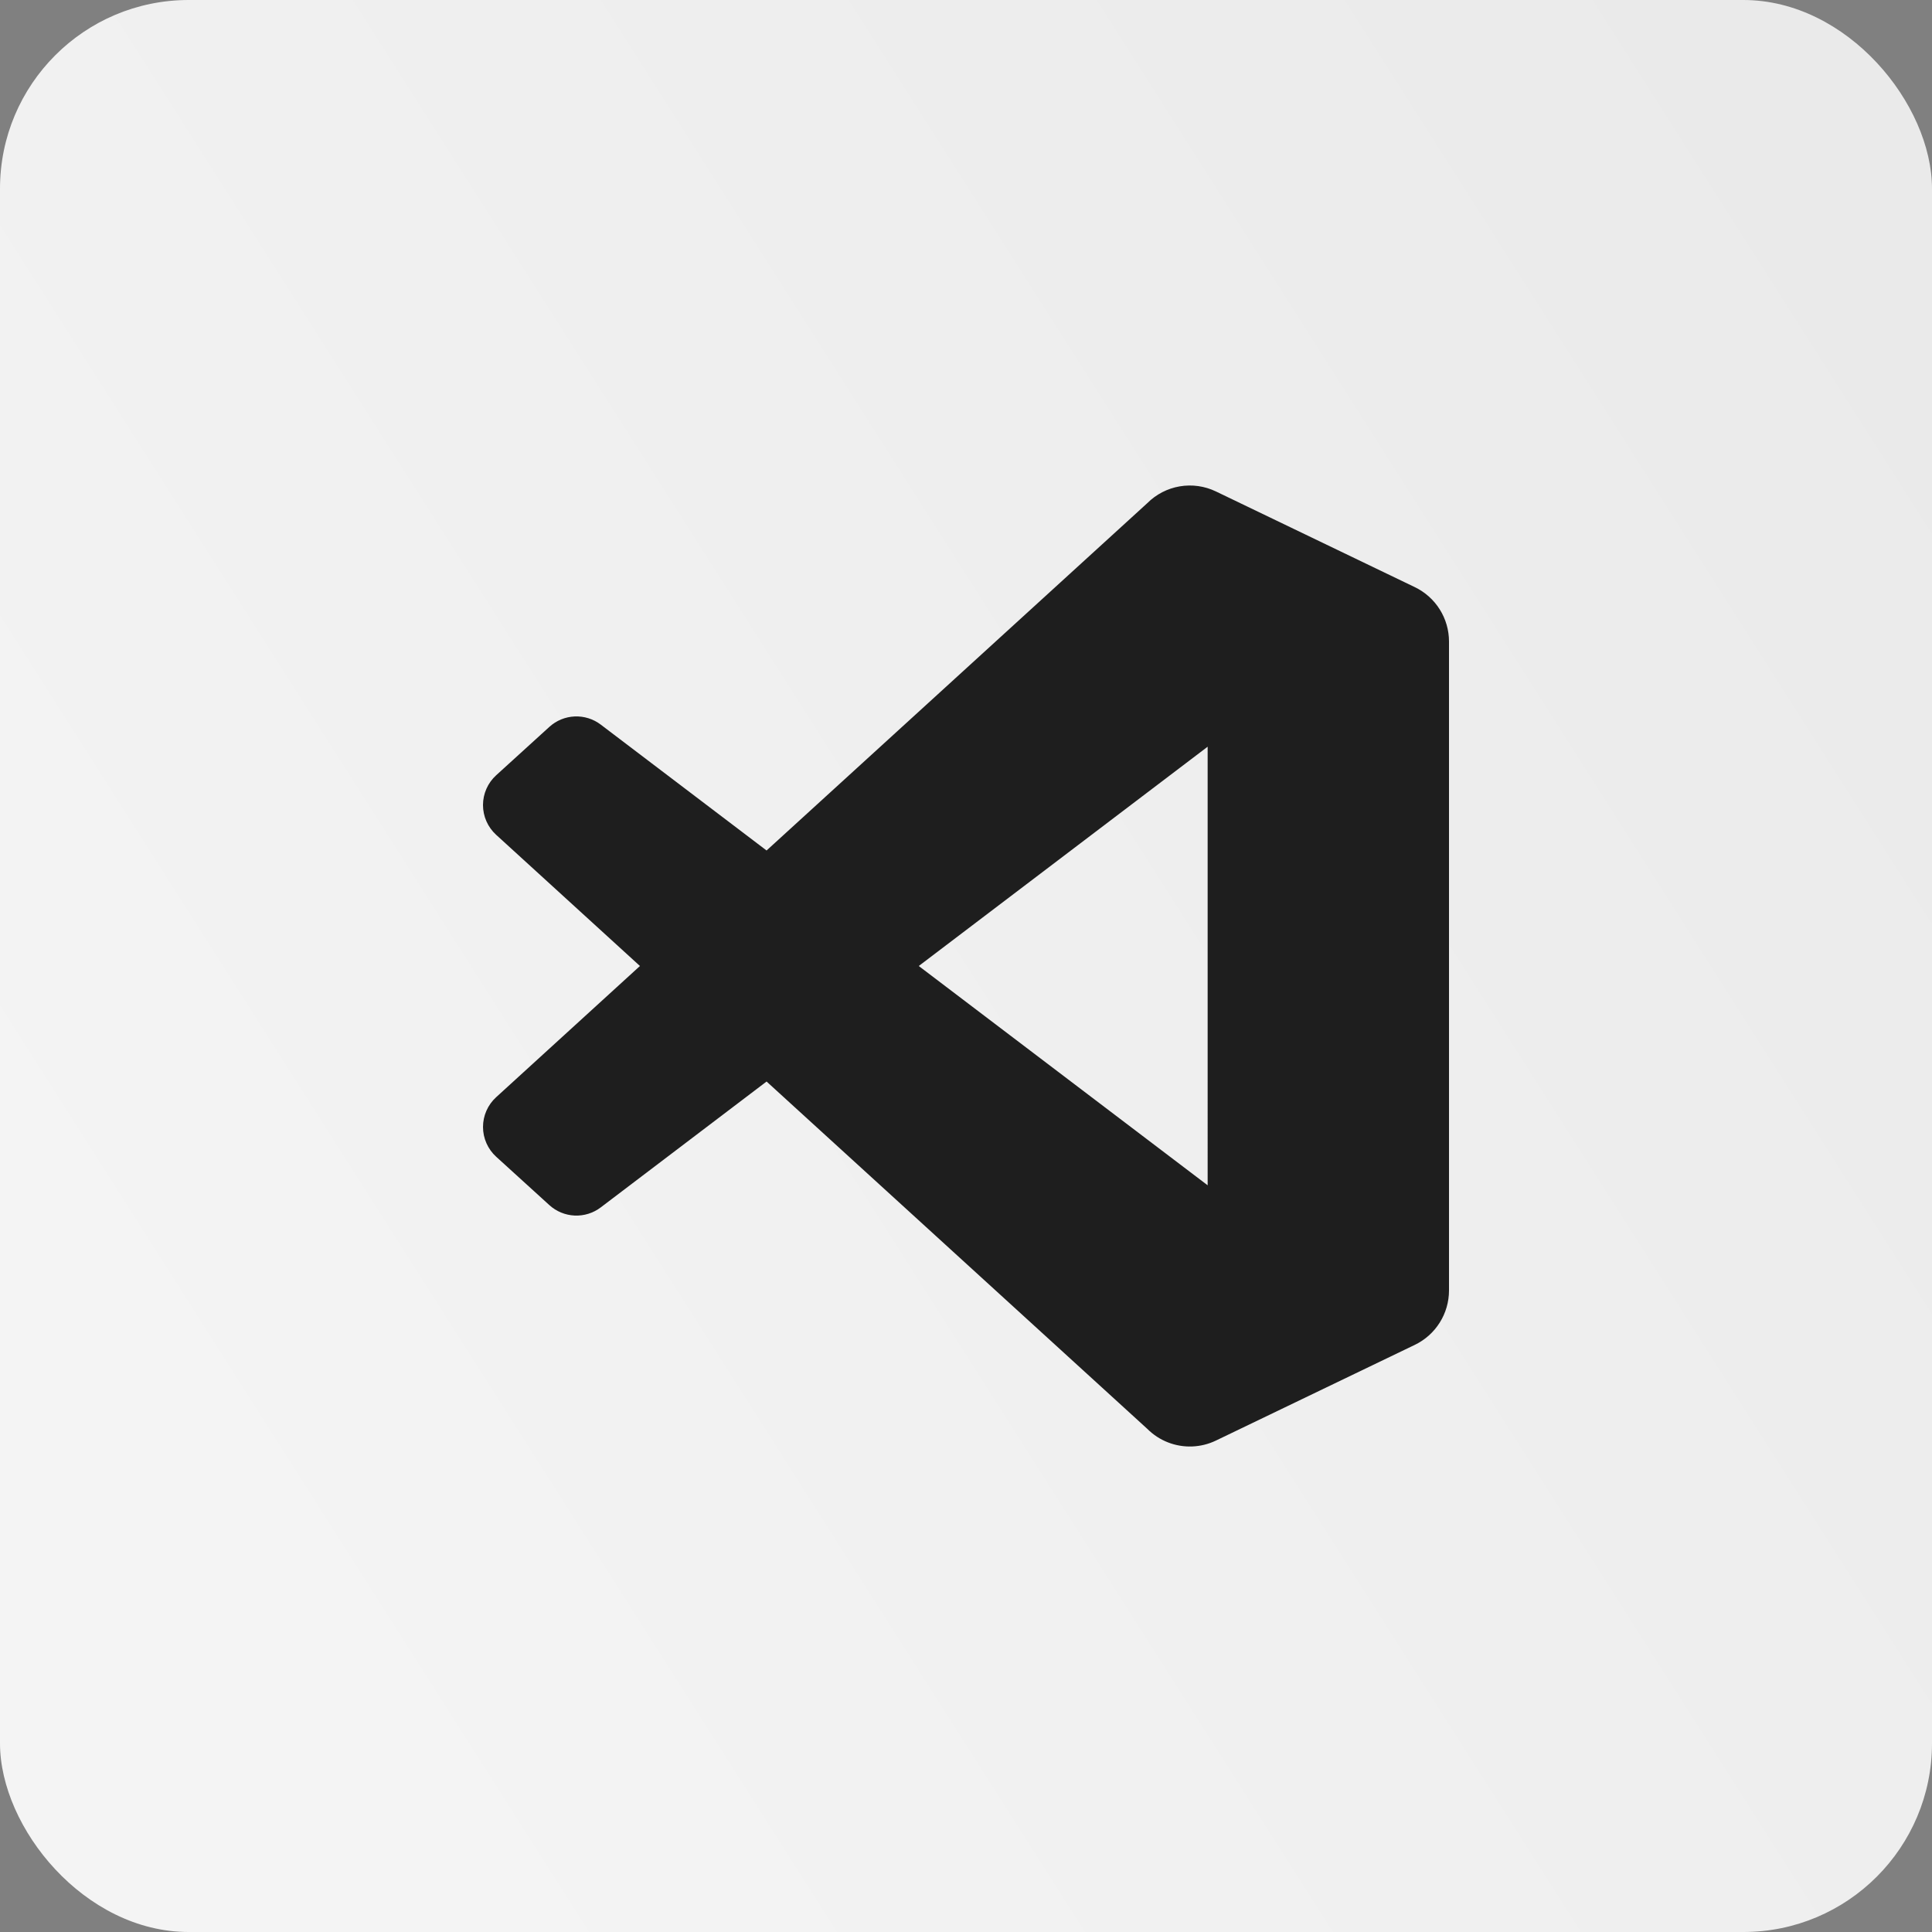 <svg width="512" height="512" viewBox="0 0 512 512" fill="none" xmlns="http://www.w3.org/2000/svg">
<rect x="0" y="0" width="512" height="512" fill="#808080" stroke="none"/>
<rect width="512" height="512" rx="50" fill="url(#paint0_linear_163_401)"/>
<g clip-path="url(#clip0_163_401)">
<path fill-rule="evenodd" clip-rule="evenodd" d="M309.534 382.252C311.571 383.046 313.75 383.413 315.935 383.329C318.12 383.245 320.264 382.712 322.234 381.764L374.94 356.402C377.654 355.095 379.945 353.049 381.547 350.498C383.15 347.948 384 344.996 384 341.984V170.018C384.001 167.005 383.151 164.053 381.548 161.502C379.945 158.951 377.655 156.905 374.94 155.598L322.234 130.24C319.256 128.807 315.906 128.335 312.648 128.89C309.389 129.444 306.384 130.998 304.048 133.336L203.148 225.388L159.2 192.026C157.217 190.521 154.771 189.757 152.284 189.867C149.797 189.977 147.427 190.955 145.586 192.63L131.49 205.452C130.391 206.451 129.514 207.668 128.913 209.026C128.311 210.384 128 211.852 127.999 213.337C127.998 214.822 128.307 216.291 128.906 217.65C129.505 219.008 130.381 220.227 131.478 221.228L169.592 256L131.48 290.774C130.384 291.775 129.508 292.993 128.909 294.352C128.311 295.71 128.002 297.179 128.003 298.663C128.004 300.148 128.315 301.616 128.916 302.974C129.517 304.331 130.394 305.549 131.492 306.548L145.588 319.37C147.429 321.045 149.799 322.023 152.285 322.134C154.772 322.245 157.219 321.481 159.202 319.976L203.15 286.616L304.05 378.666C305.61 380.229 307.476 381.45 309.534 382.252ZM320.038 197.886L243.48 256L320.04 314.116L320.038 197.886Z" fill="url(#paint1_linear_163_401)"/>
</g>
<defs>
<linearGradient id="paint0_linear_163_401" x1="497.5" y1="67" x2="29.5" y2="364.5" gradientUnits="userSpaceOnUse">
<stop stop-color="#EAEAEA"/>
<stop offset="1" stop-color="#F4F4F4"/>
</linearGradient>
<linearGradient id="paint1_linear_163_401" x1="256" y1="128.664" x2="256" y2="383.34" gradientUnits="userSpaceOnUse">
<stop stop-color="#1E1E1E"/>
<stop offset="1" stop-color="#1E1E1E"/>
</linearGradient>
<clipPath id="clip0_163_401">
<rect width="256" height="256" fill="white" transform="translate(128 128)"/>
</clipPath>
</defs>
</svg>
